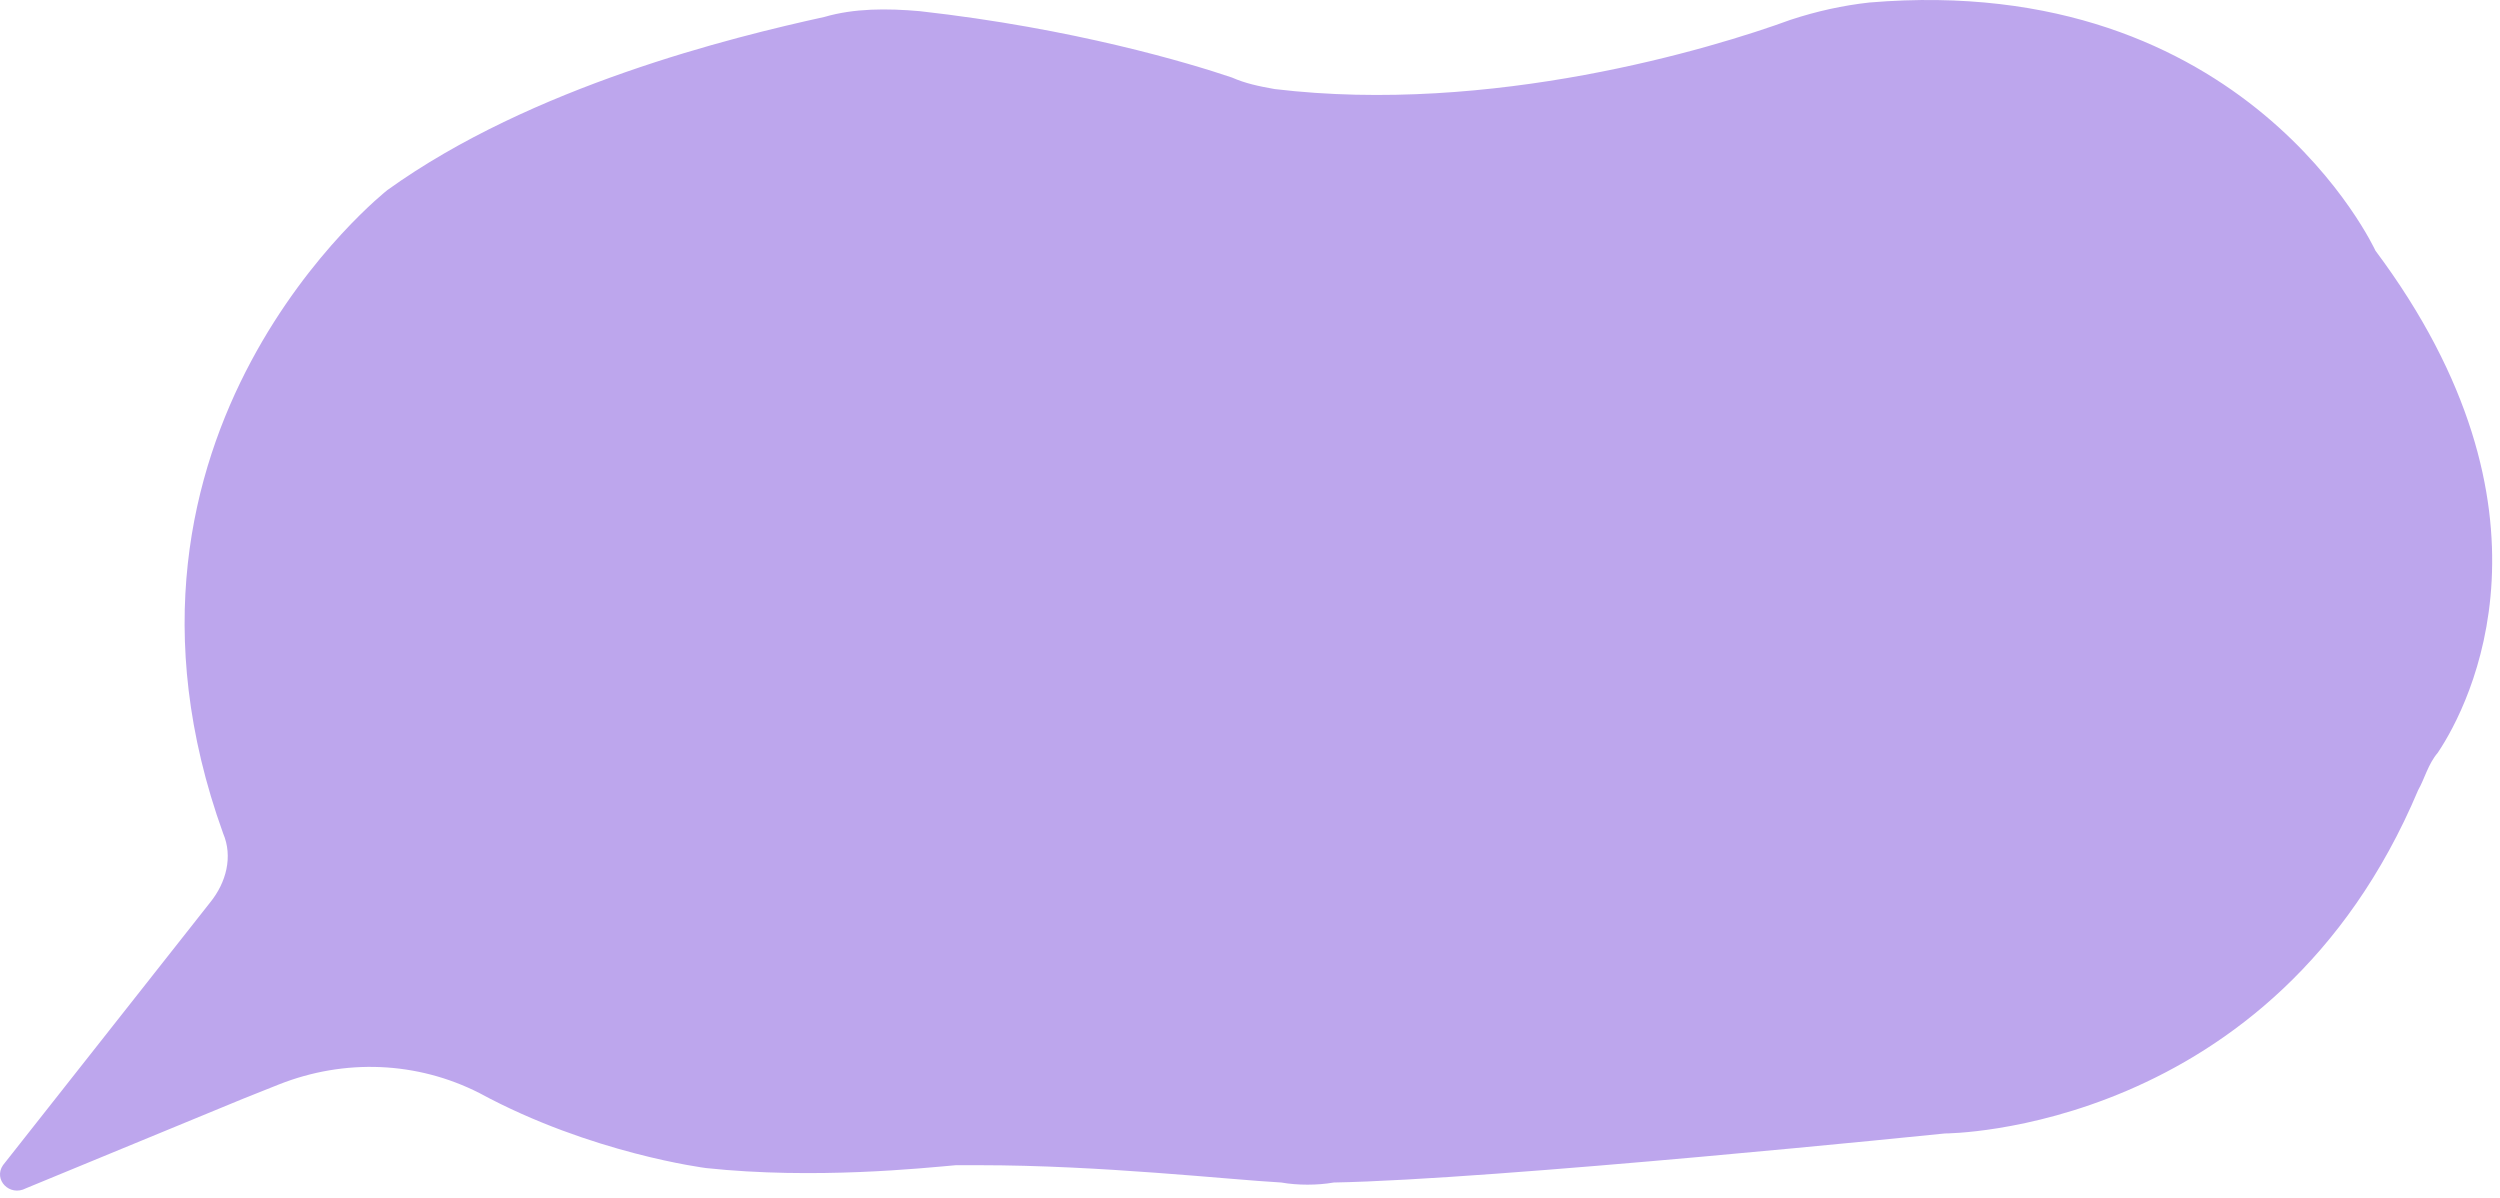 <svg width="290" height="139" viewBox="0 0 290 139" fill="none" xmlns="http://www.w3.org/2000/svg">
<path d="M225.616 131.481C225.616 131.481 263.733 131.481 280.504 91.656C281.267 90.317 281.648 88.644 282.791 87.305C286.603 81.616 298.038 59.193 275.549 29.073C275.549 29.073 260.684 -3.39 216.849 0.291C213.8 0.626 210.75 1.295 207.701 2.299C198.553 5.646 173.015 13.343 147.858 10.331C145.952 9.996 144.427 9.662 142.902 8.992C137.947 7.319 124.606 3.303 106.691 1.295C102.88 0.96 99.068 0.96 95.637 1.964C84.965 4.307 61.713 9.996 44.942 22.044C44.942 22.044 9.112 50.157 25.884 96.676C27.027 99.353 26.265 102.365 24.359 104.708L0.345 135.163C-0.798 136.836 1.108 138.844 3.013 137.84L28.171 127.465L32.363 125.792C39.987 122.78 48.373 123.115 55.615 126.796C68.574 133.824 81.915 135.497 81.915 135.497C94.494 136.836 107.072 135.497 110.884 135.163C111.647 135.163 112.79 135.163 113.552 135.163C127.656 135.163 142.521 136.836 148.62 137.171C150.526 137.505 152.813 137.505 154.719 137.171C173.396 136.836 225.616 131.481 225.616 131.481Z" fill="#BDA6ED"/>
</svg>
